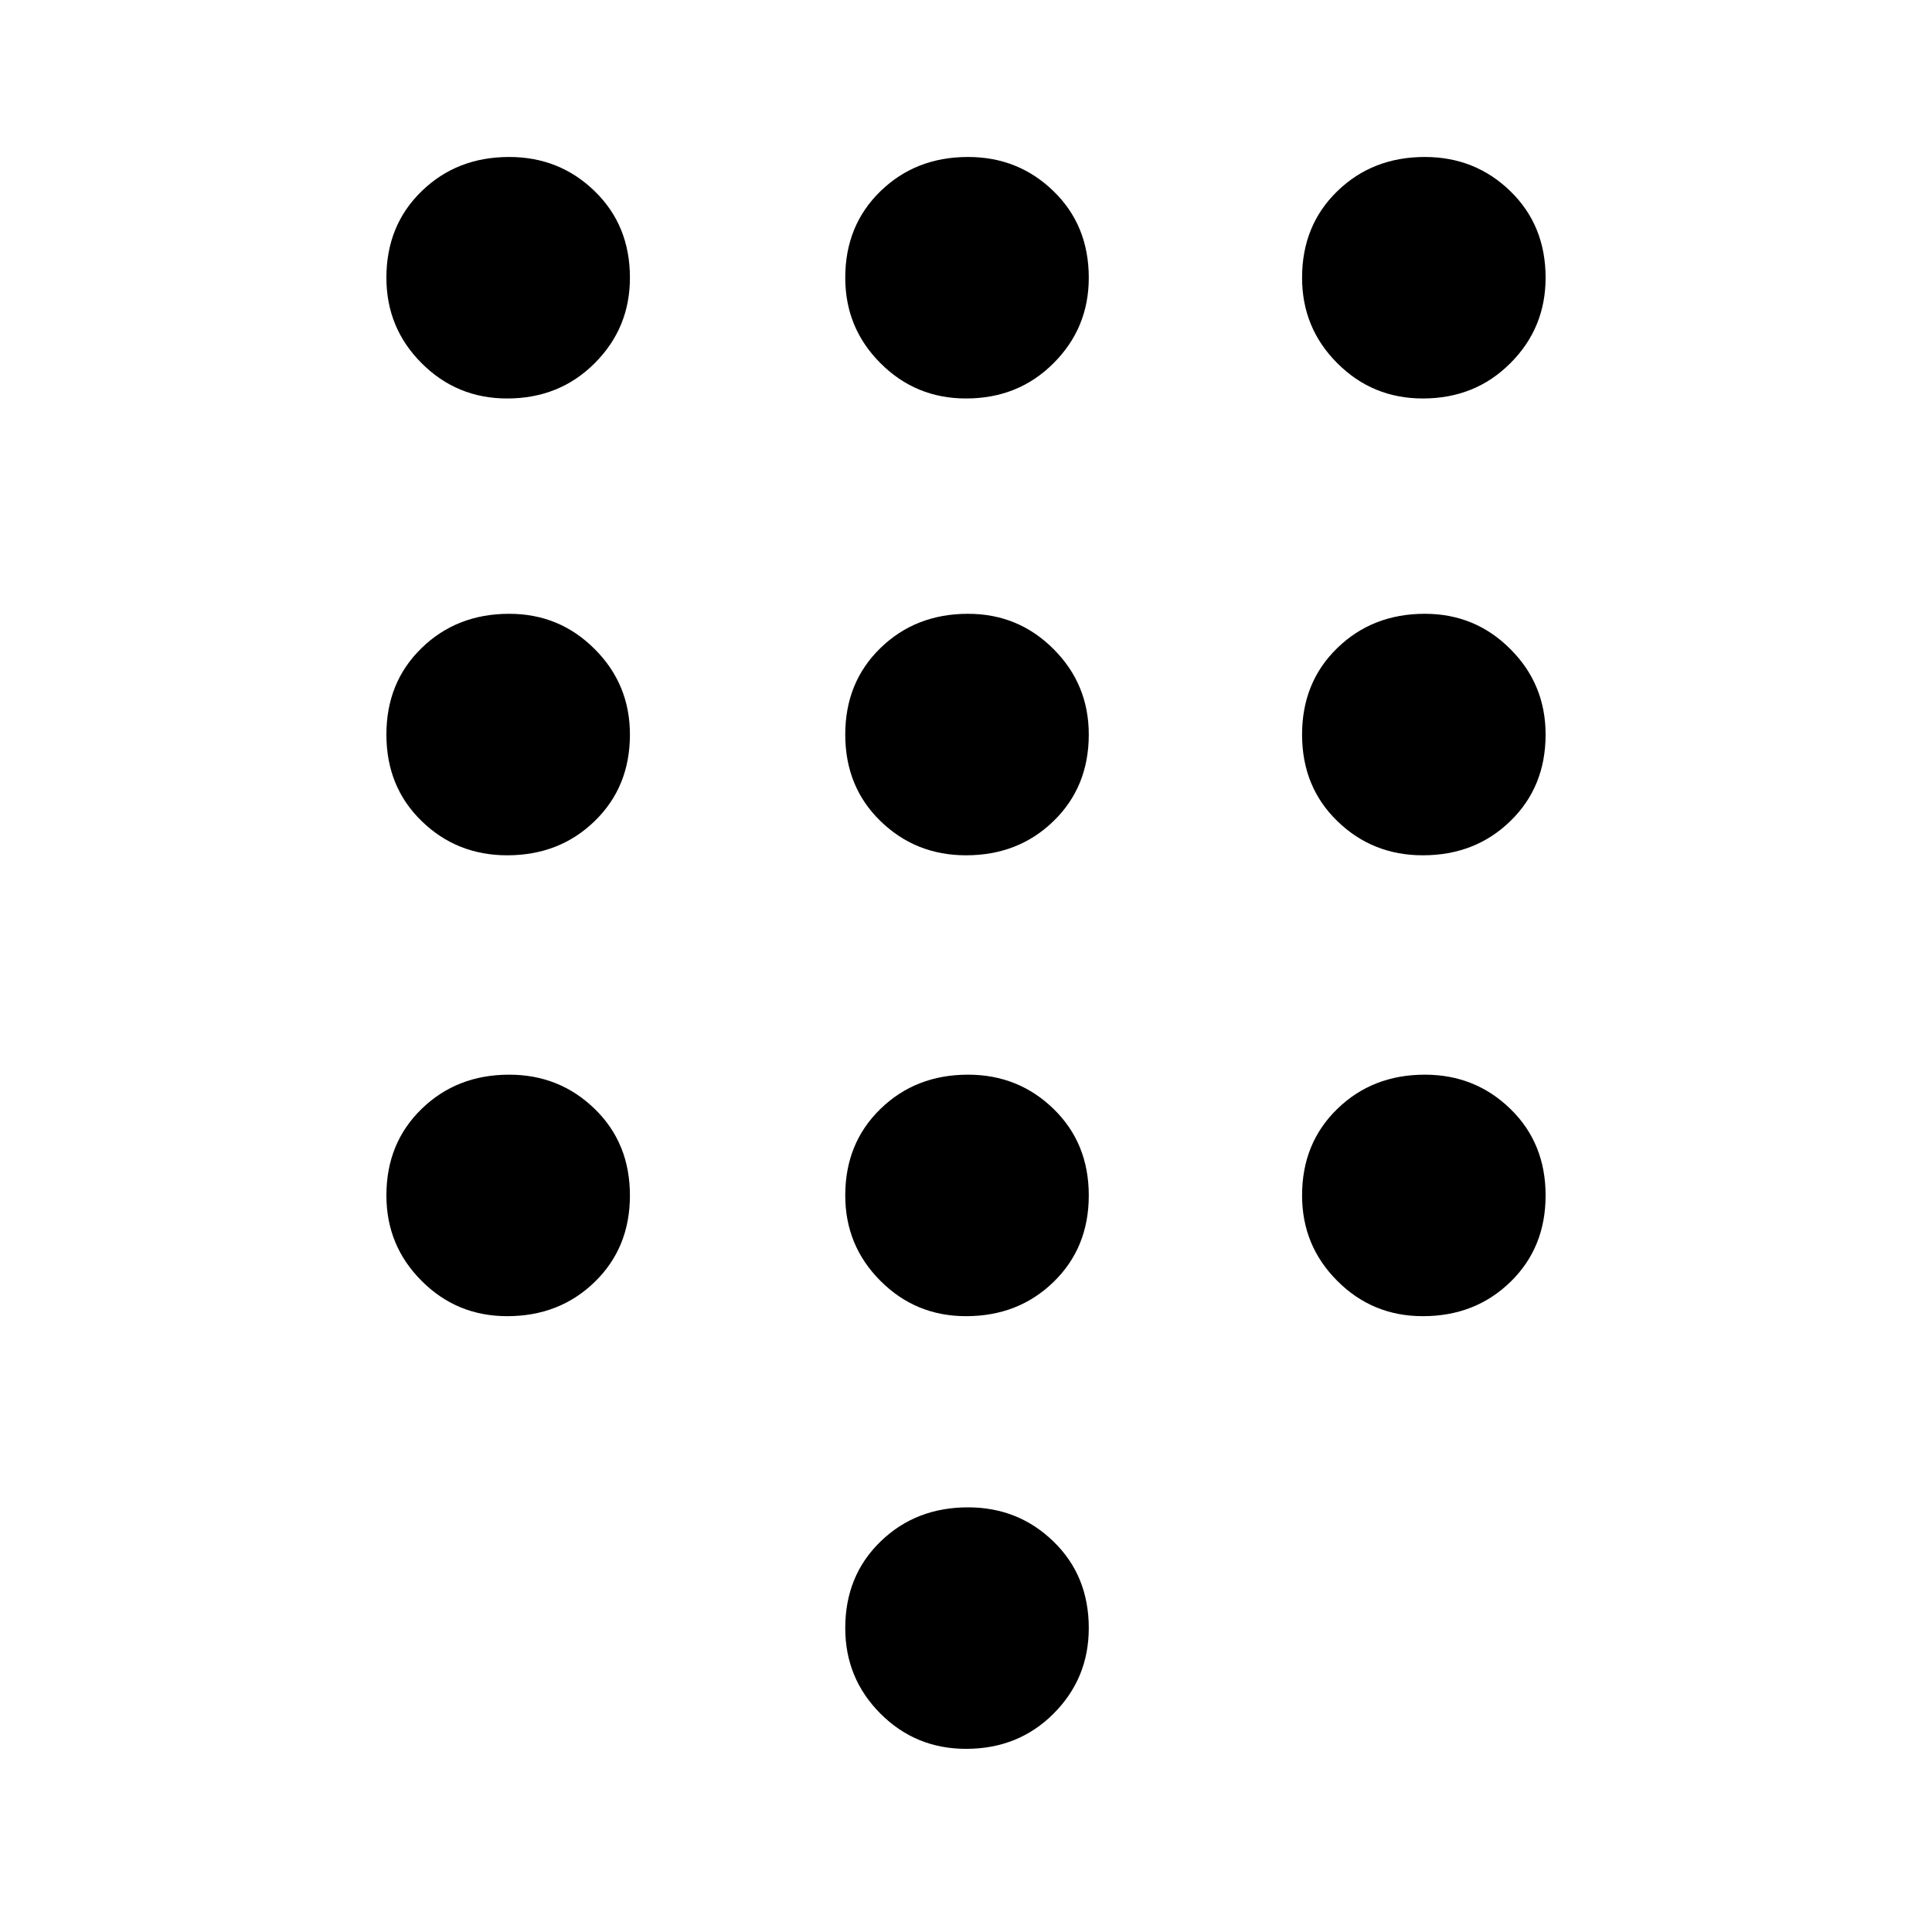 <svg xmlns="http://www.w3.org/2000/svg" height="20" width="20"><path d="M10 18.104q-.521 0-.885-.364-.365-.365-.365-.886 0-.542.365-.896.364-.354.906-.354.521 0 .885.354.365.354.365.896 0 .521-.365.886-.364.364-.906.364ZM5.25 4.125q-.521 0-.885-.365Q4 3.396 4 2.875q0-.542.365-.896.364-.354.906-.354.521 0 .885.354.365.354.365.896 0 .521-.365.885-.364.365-.906.365Zm0 4.729q-.521 0-.885-.354Q4 8.146 4 7.604t.365-.896q.364-.354.906-.354.521 0 .885.365.365.364.365.885 0 .542-.365.896-.364.354-.906.354Zm0 4.771q-.521 0-.885-.365Q4 12.896 4 12.375q0-.542.365-.896.364-.354.906-.354.521 0 .885.354.365.354.365.896t-.365.896q-.364.354-.906.354Zm9.479-9.5q-.521 0-.885-.365-.365-.364-.365-.885 0-.542.365-.896.364-.354.906-.354.521 0 .885.354.365.354.365.896 0 .521-.365.885-.364.365-.906.365ZM10 13.625q-.521 0-.885-.365-.365-.364-.365-.885 0-.542.365-.896.364-.354.906-.354.521 0 .885.354.365.354.365.896t-.365.896q-.364.354-.906.354Zm4.729 0q-.521 0-.885-.365-.365-.364-.365-.885 0-.542.365-.896.364-.354.906-.354.521 0 .885.354.365.354.365.896t-.365.896q-.364.354-.906.354Zm0-4.771q-.521 0-.885-.354-.365-.354-.365-.896t.365-.896q.364-.354.906-.354.521 0 .885.365.365.364.365.885 0 .542-.365.896-.364.354-.906.354Zm-4.729 0q-.521 0-.885-.354-.365-.354-.365-.896t.365-.896q.364-.354.906-.354.521 0 .885.365.365.364.365.885 0 .542-.365.896-.364.354-.906.354Zm0-4.729q-.521 0-.885-.365-.365-.364-.365-.885 0-.542.365-.896.364-.354.906-.354.521 0 .885.354.365.354.365.896 0 .521-.365.885-.364.365-.906.365Z"/></svg>